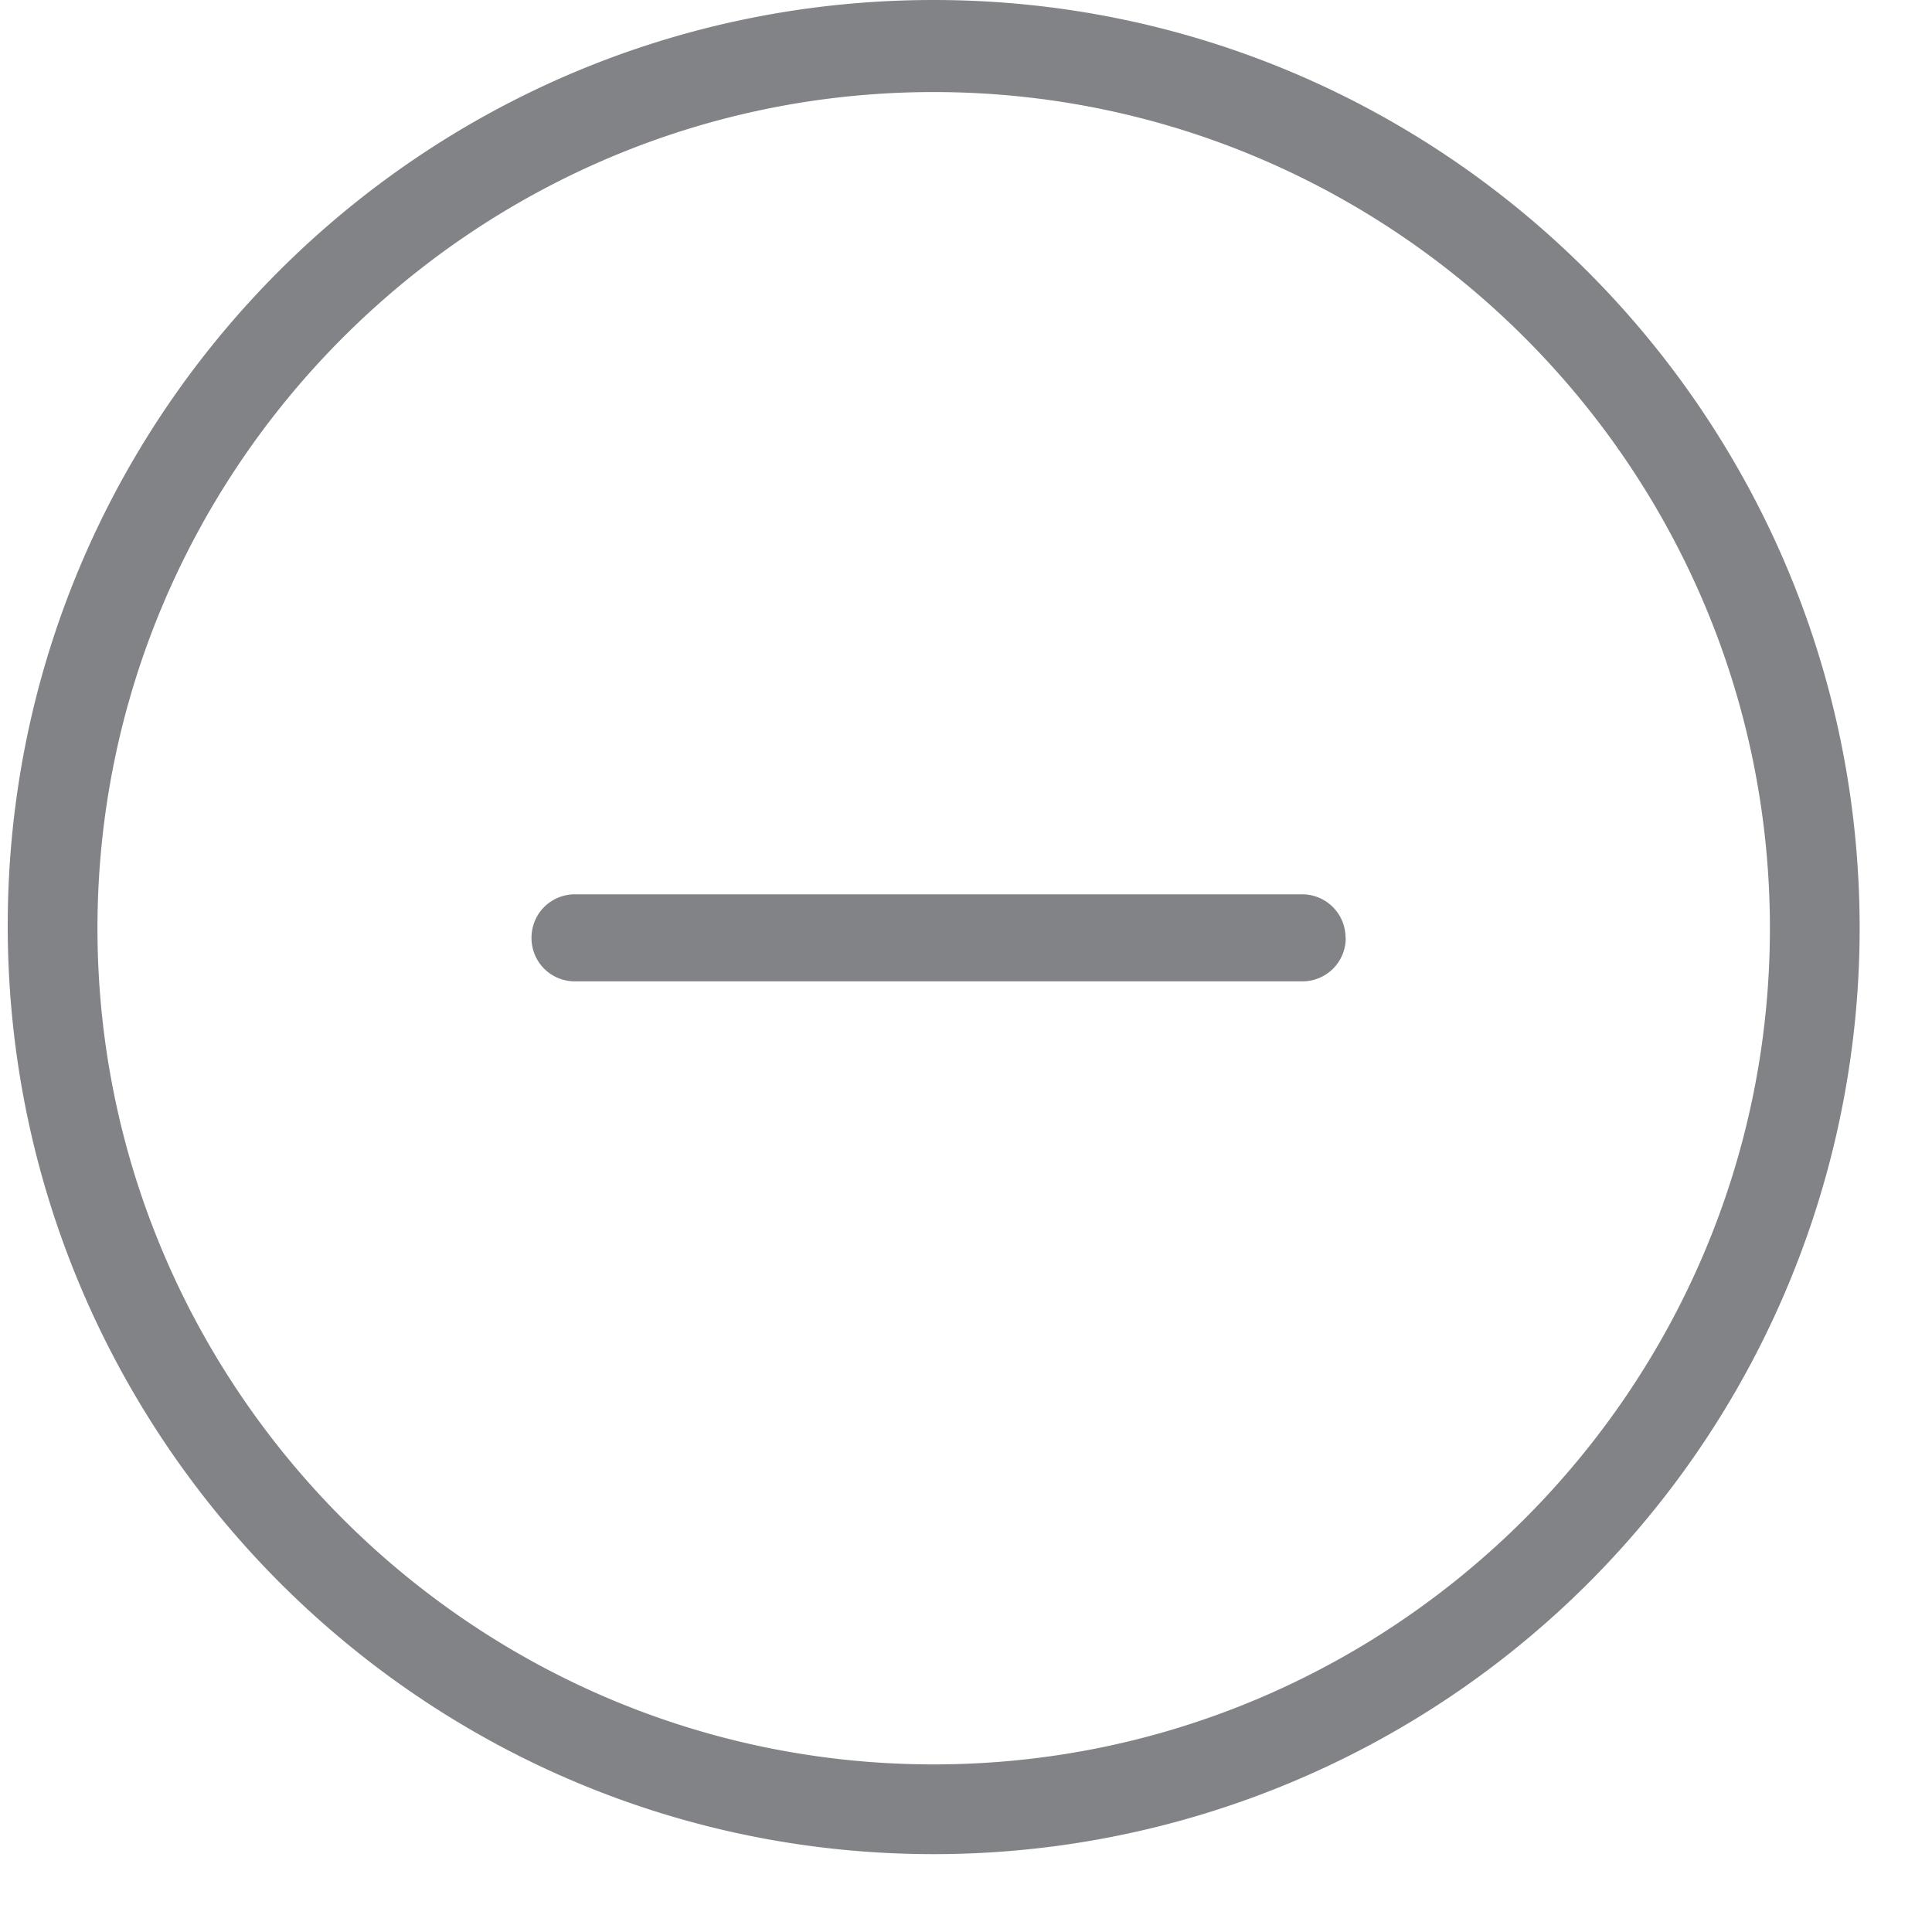 <?xml version="1.0" ?>
<svg xmlns="http://www.w3.org/2000/svg" width="20" height="20" viewBox="0 0 20 20">
  <path d="M9.665,0C4.371,0 0.08,4.289 0.08,9.583c0,5.295 4.29,9.611 9.585,9.611a9.585,9.585 0,0 0,9.586 -9.585C19.251,4.314 14.958,0 9.665,0zM9.665,18.265c-4.767,0 -8.656,-3.89 -8.656,-8.656C1.01,4.842 4.9,0.953 9.665,0.953c4.768,0 8.657,3.889 8.657,8.656 0,4.767 -3.89,8.656 -8.657,8.656zM13.931,9.709c0,0.25 -0.2,0.45 -0.45,0.45L5.952,10.159c-0.25,0 -0.45,-0.2 -0.45,-0.45 0,-0.251 0.2,-0.451 0.45,-0.451h7.527c0.249,0 0.45,0.2 0.45,0.45z" fill="#818386"/>
</svg>
